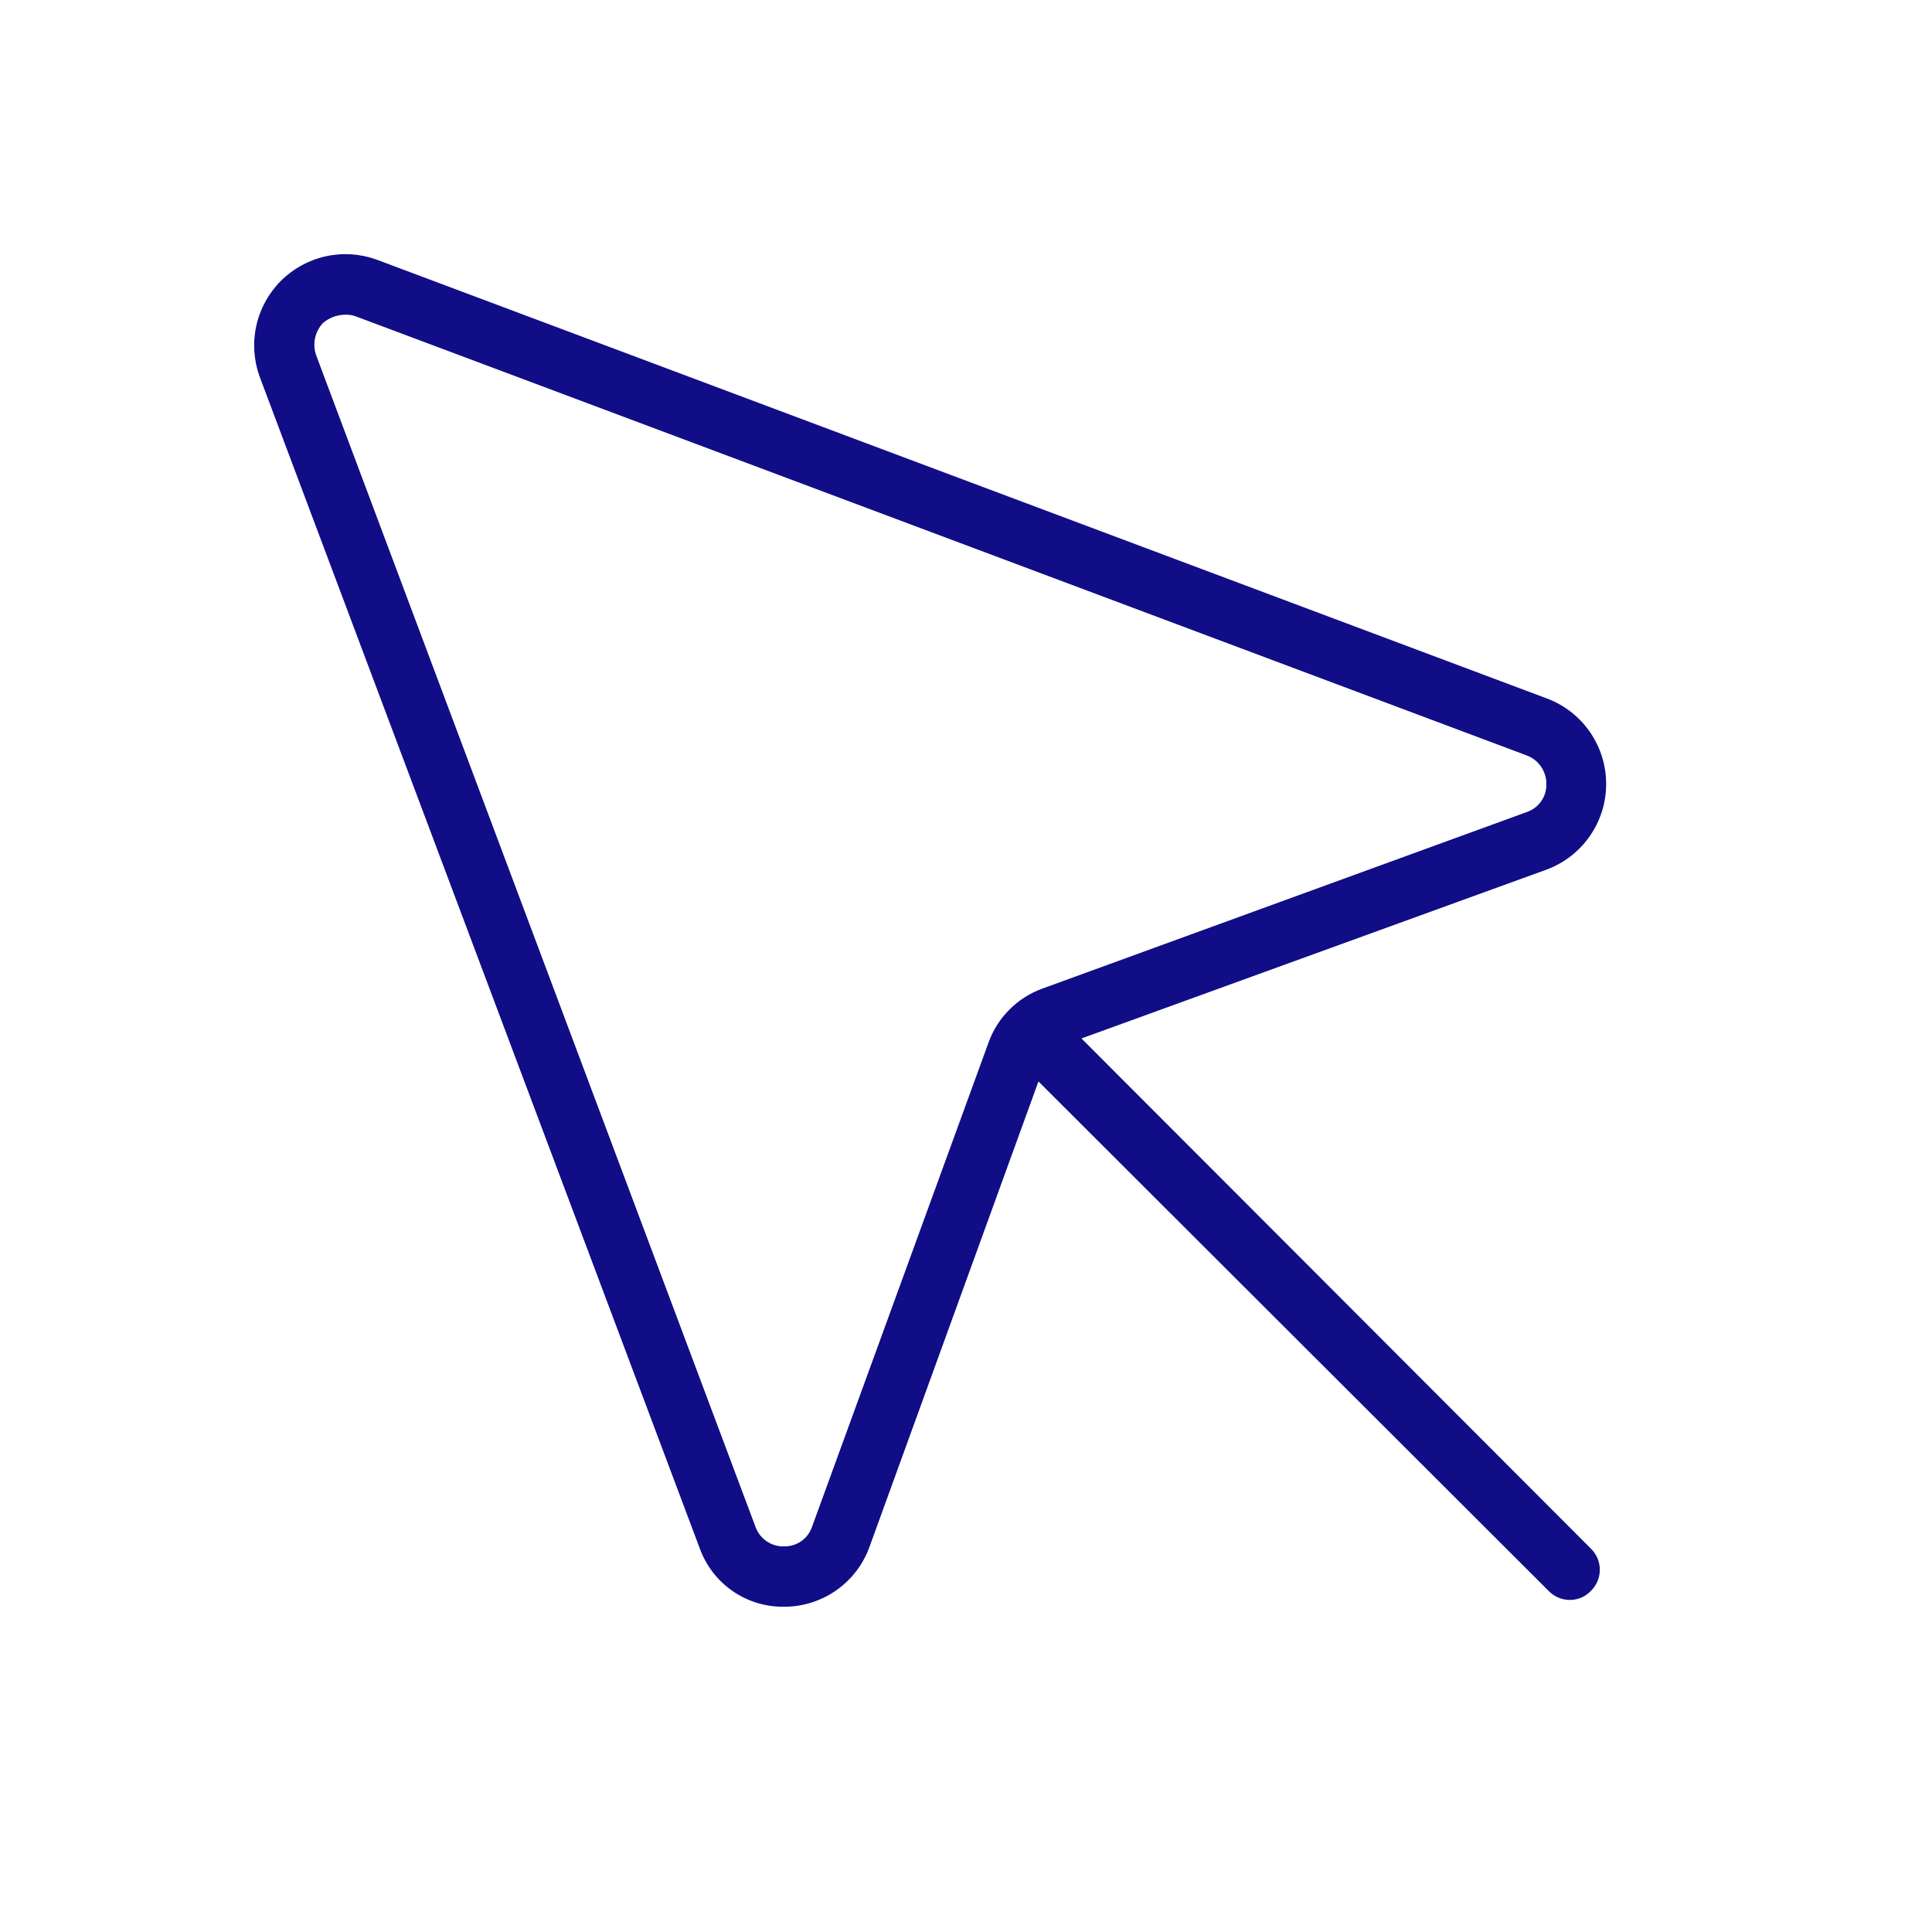 <svg width="50" height="50" viewBox="0 0 50 50" fill="none" xmlns="http://www.w3.org/2000/svg">
<path d="M27.988 26.875L40.039 22.5C40.486 22.331 40.872 22.03 41.145 21.637C41.418 21.244 41.565 20.778 41.567 20.3C41.569 19.821 41.426 19.354 41.157 18.958C40.888 18.563 40.505 18.259 40.059 18.086L9.746 6.719C9.324 6.566 8.866 6.536 8.428 6.634C7.989 6.731 7.587 6.952 7.269 7.269C6.952 7.587 6.731 7.989 6.634 8.428C6.536 8.866 6.566 9.324 6.719 9.746L18.105 40.059C18.265 40.51 18.562 40.899 18.954 41.172C19.346 41.446 19.815 41.589 20.293 41.582C20.775 41.583 21.245 41.435 21.64 41.159C22.035 40.883 22.335 40.492 22.5 40.039L26.875 27.988L40.078 41.172C40.149 41.246 40.234 41.304 40.328 41.345C40.422 41.385 40.523 41.406 40.625 41.406C40.727 41.407 40.829 41.387 40.923 41.346C41.017 41.306 41.102 41.247 41.172 41.172C41.245 41.101 41.303 41.016 41.343 40.922C41.383 40.828 41.403 40.727 41.403 40.625C41.403 40.523 41.383 40.422 41.343 40.328C41.303 40.234 41.245 40.149 41.172 40.078L27.988 26.875ZM21.016 39.512C20.965 39.663 20.868 39.793 20.738 39.885C20.608 39.976 20.452 40.023 20.293 40.02C20.131 40.025 19.972 39.978 19.839 39.887C19.706 39.796 19.605 39.664 19.551 39.512L8.184 9.199C8.133 9.057 8.122 8.903 8.153 8.754C8.184 8.606 8.255 8.47 8.359 8.359C8.512 8.229 8.705 8.153 8.906 8.145C9.006 8.138 9.105 8.152 9.199 8.184L39.512 19.551C39.663 19.607 39.792 19.709 39.883 19.841C39.974 19.974 40.022 20.132 40.02 20.293C40.023 20.452 39.976 20.608 39.885 20.738C39.793 20.868 39.663 20.965 39.512 21.016L26.973 25.586C26.654 25.702 26.365 25.886 26.126 26.126C25.886 26.365 25.702 26.654 25.586 26.973L21.016 39.512Z" fill="#100D86"/>
</svg>
